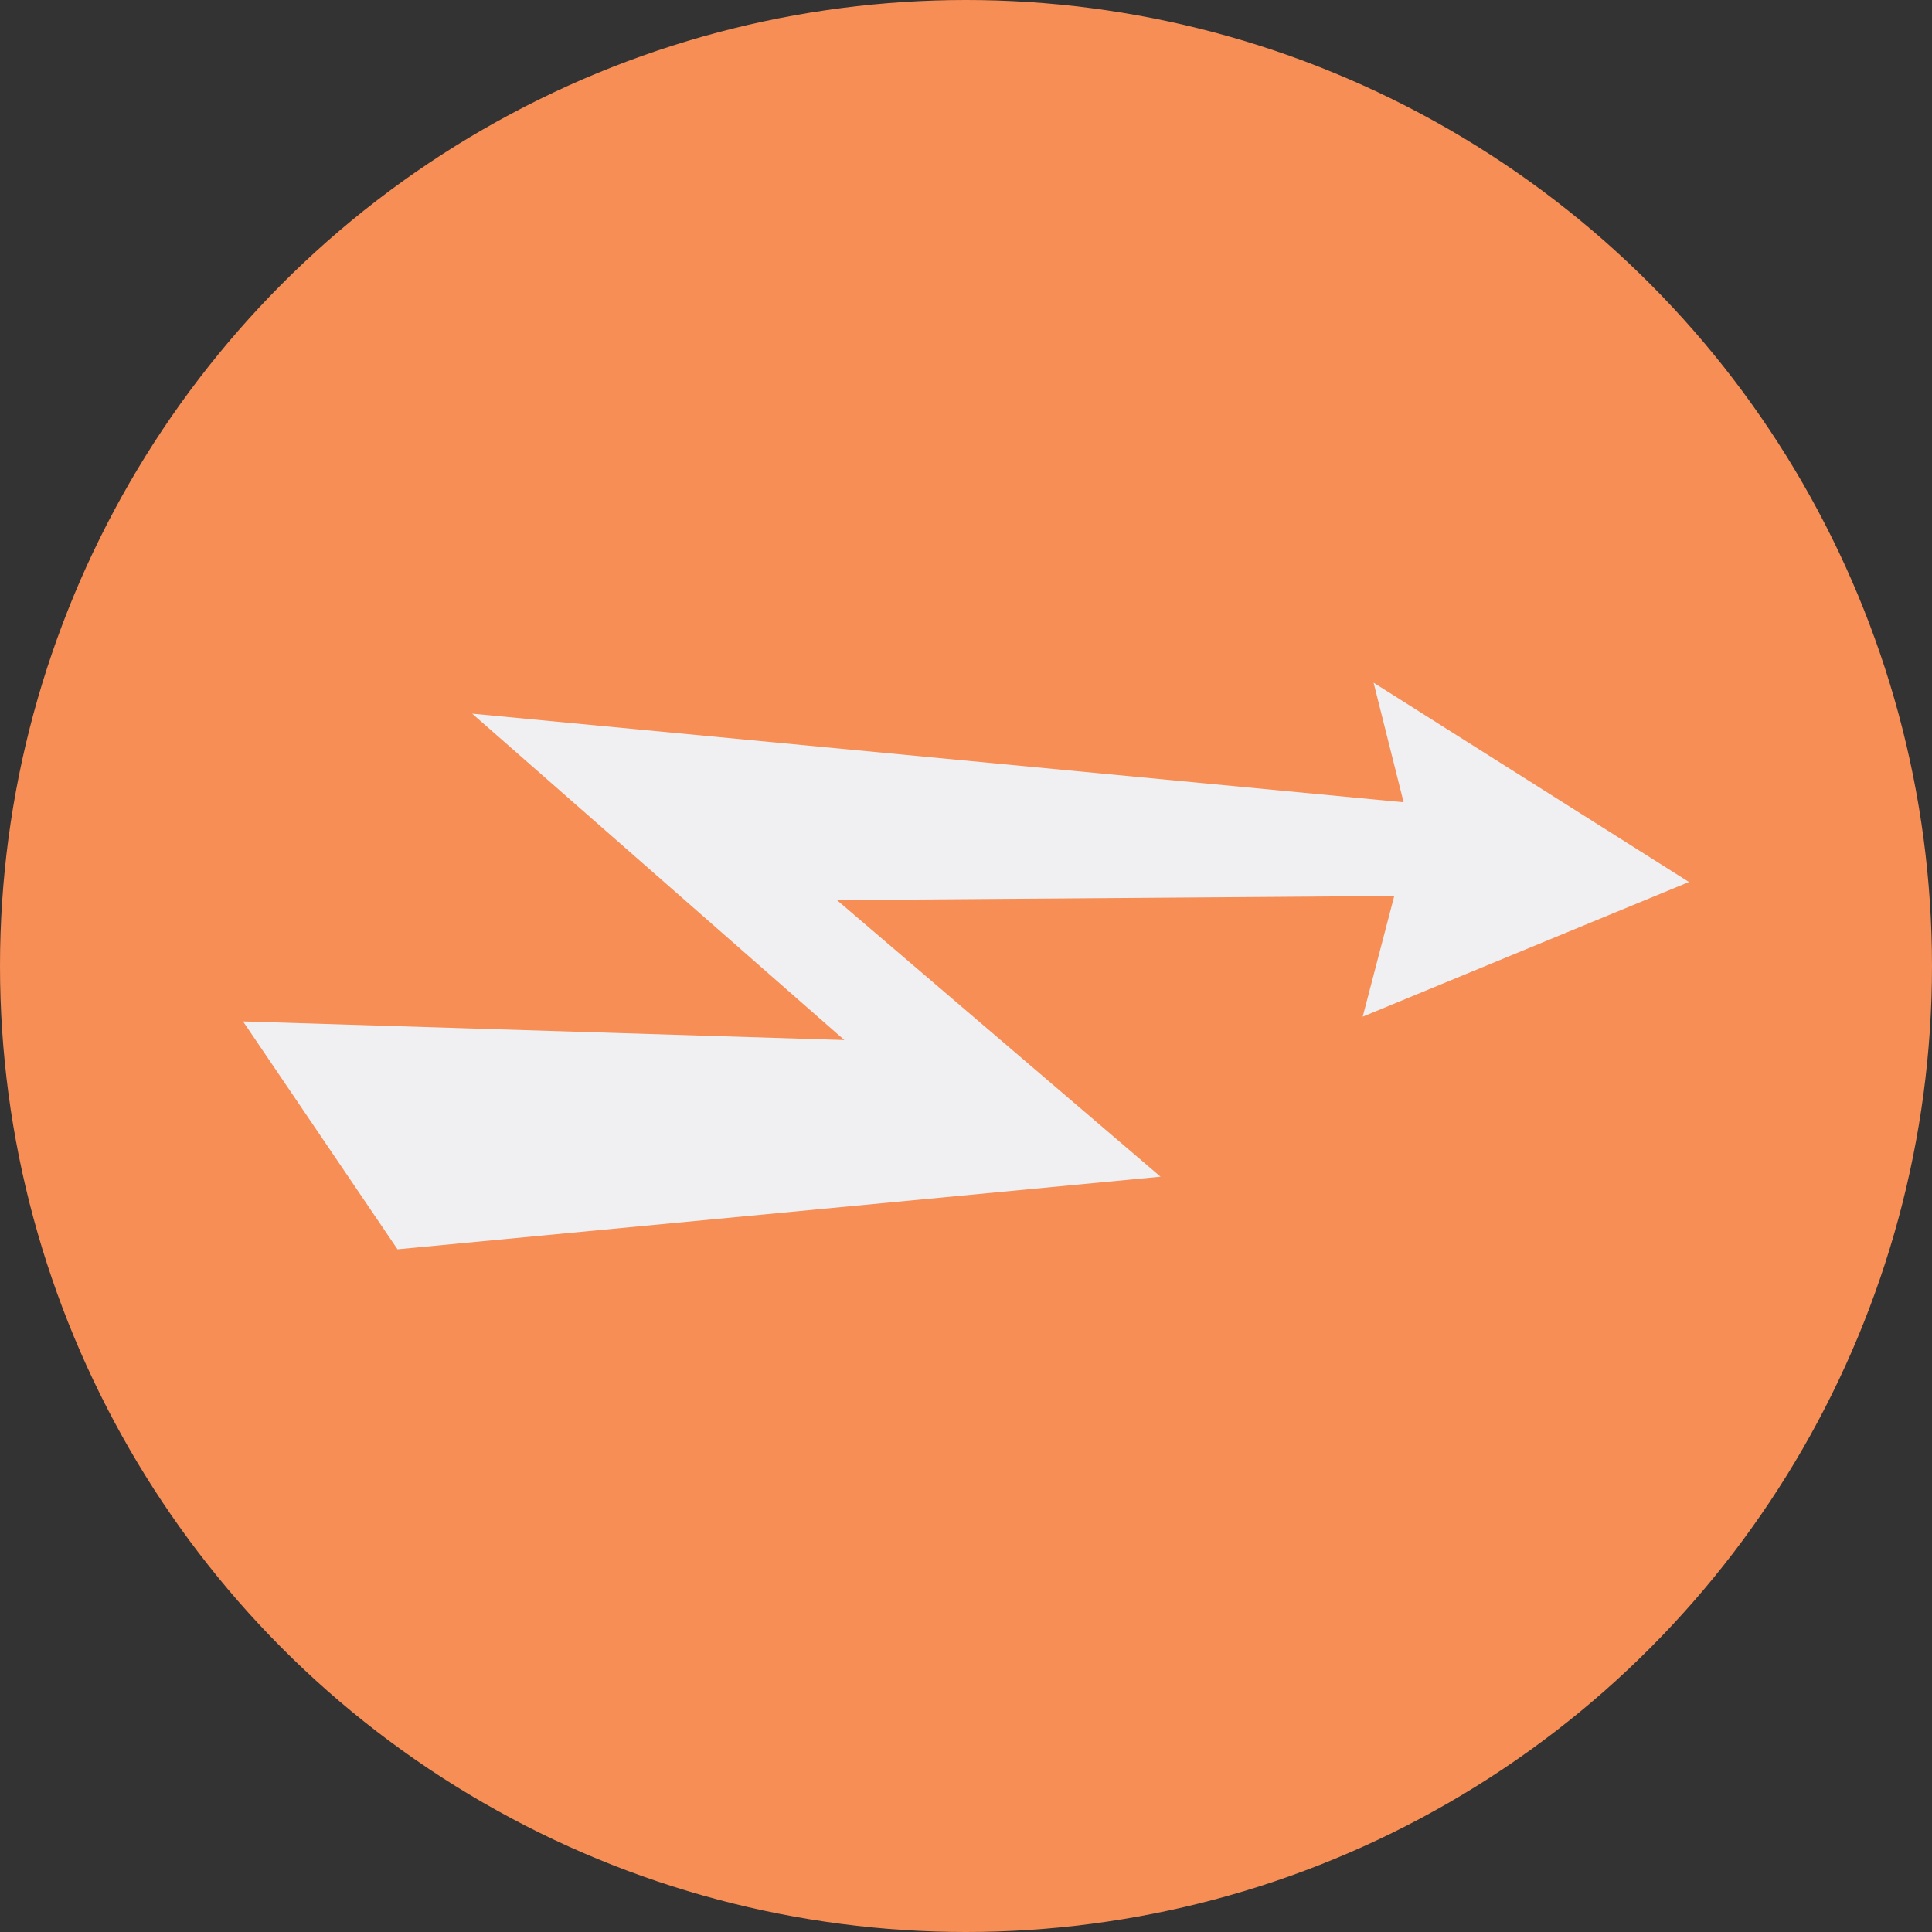<?xml version="1.0" encoding="utf-8"?>
<!-- Generator: Adobe Illustrator 16.0.0, SVG Export Plug-In . SVG Version: 6.00 Build 0)  -->
<!DOCTYPE svg PUBLIC "-//W3C//DTD SVG 1.1//EN" "http://www.w3.org/Graphics/SVG/1.1/DTD/svg11.dtd">
<svg version="1.1" id="Layer_1" xmlns="http://www.w3.org/2000/svg" xmlns:xlink="http://www.w3.org/1999/xlink" x="0px" y="0px"
	 width="512px" height="512px" viewBox="0 0 512 512" enable-background="new 0 0 512 512" xml:space="preserve">
<rect x="0" y="0" width="512" height="512" fill="#333333" stroke="none"/>
<circle fill="#F68E56" cx="256" cy="256" r="256"/>
<polygon fill="#F0F0F2" points="361.135,269.424 369.492,237.441 221.795,238.536 307.555,311.839 105.34,331.08 64.406,270.685 
	223.762,275.624 125.123,189.124 371.973,212.613 364.016,180.92 447.594,233.741 "/>
</svg>
